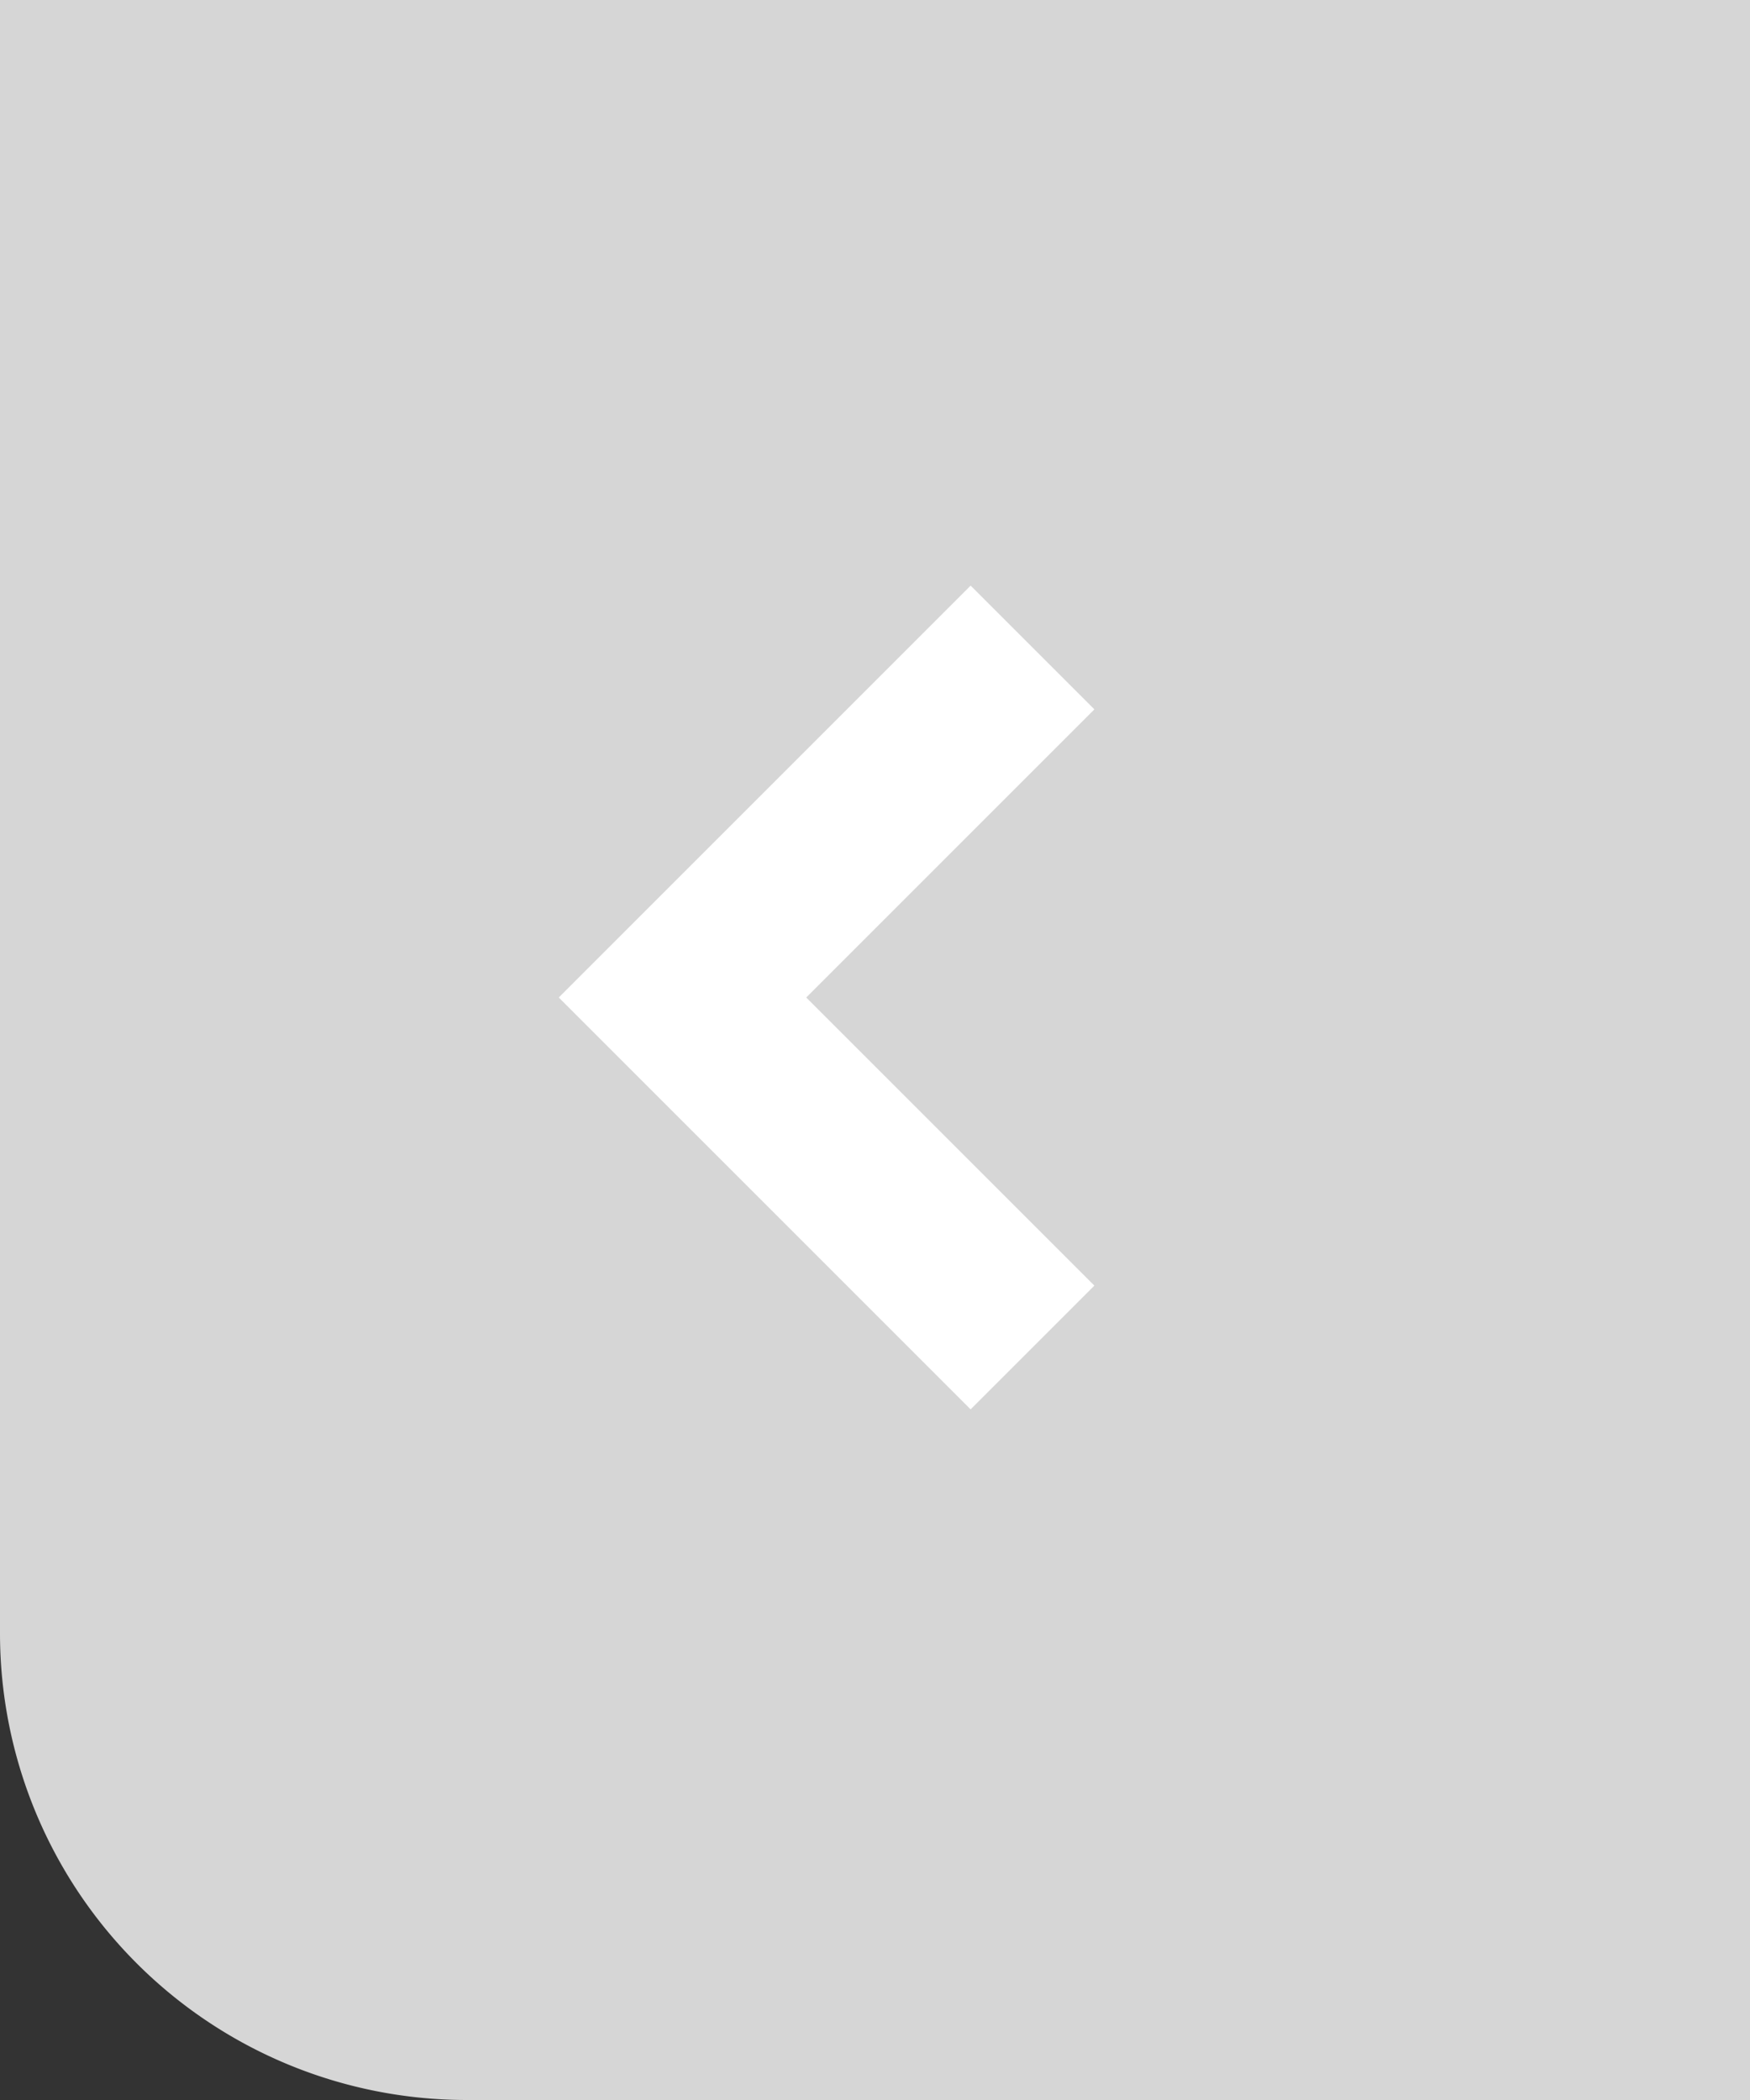 <svg id="접기" xmlns="http://www.w3.org/2000/svg" width="30" height="36" viewBox="0 0 30 36">
  <rect x="0" y="0" width="30" height="36" fill="#333333" stroke="none"/>
  <path id="사각형_2359" data-name="사각형 2359" d="M0,0H30a0,0,0,0,1,0,0V36a0,0,0,0,1,0,0H8a8,8,0,0,1-8-8V0A0,0,0,0,1,0,0Z" fill="#d6d6d6"/>
  <path id="패스_1632" data-name="패스 1632" d="M5811.7,5586.1l-6,6,6,6" transform="translate(-5794 -5575)" fill="none" stroke="#fff" stroke-width="3"/>
</svg>
